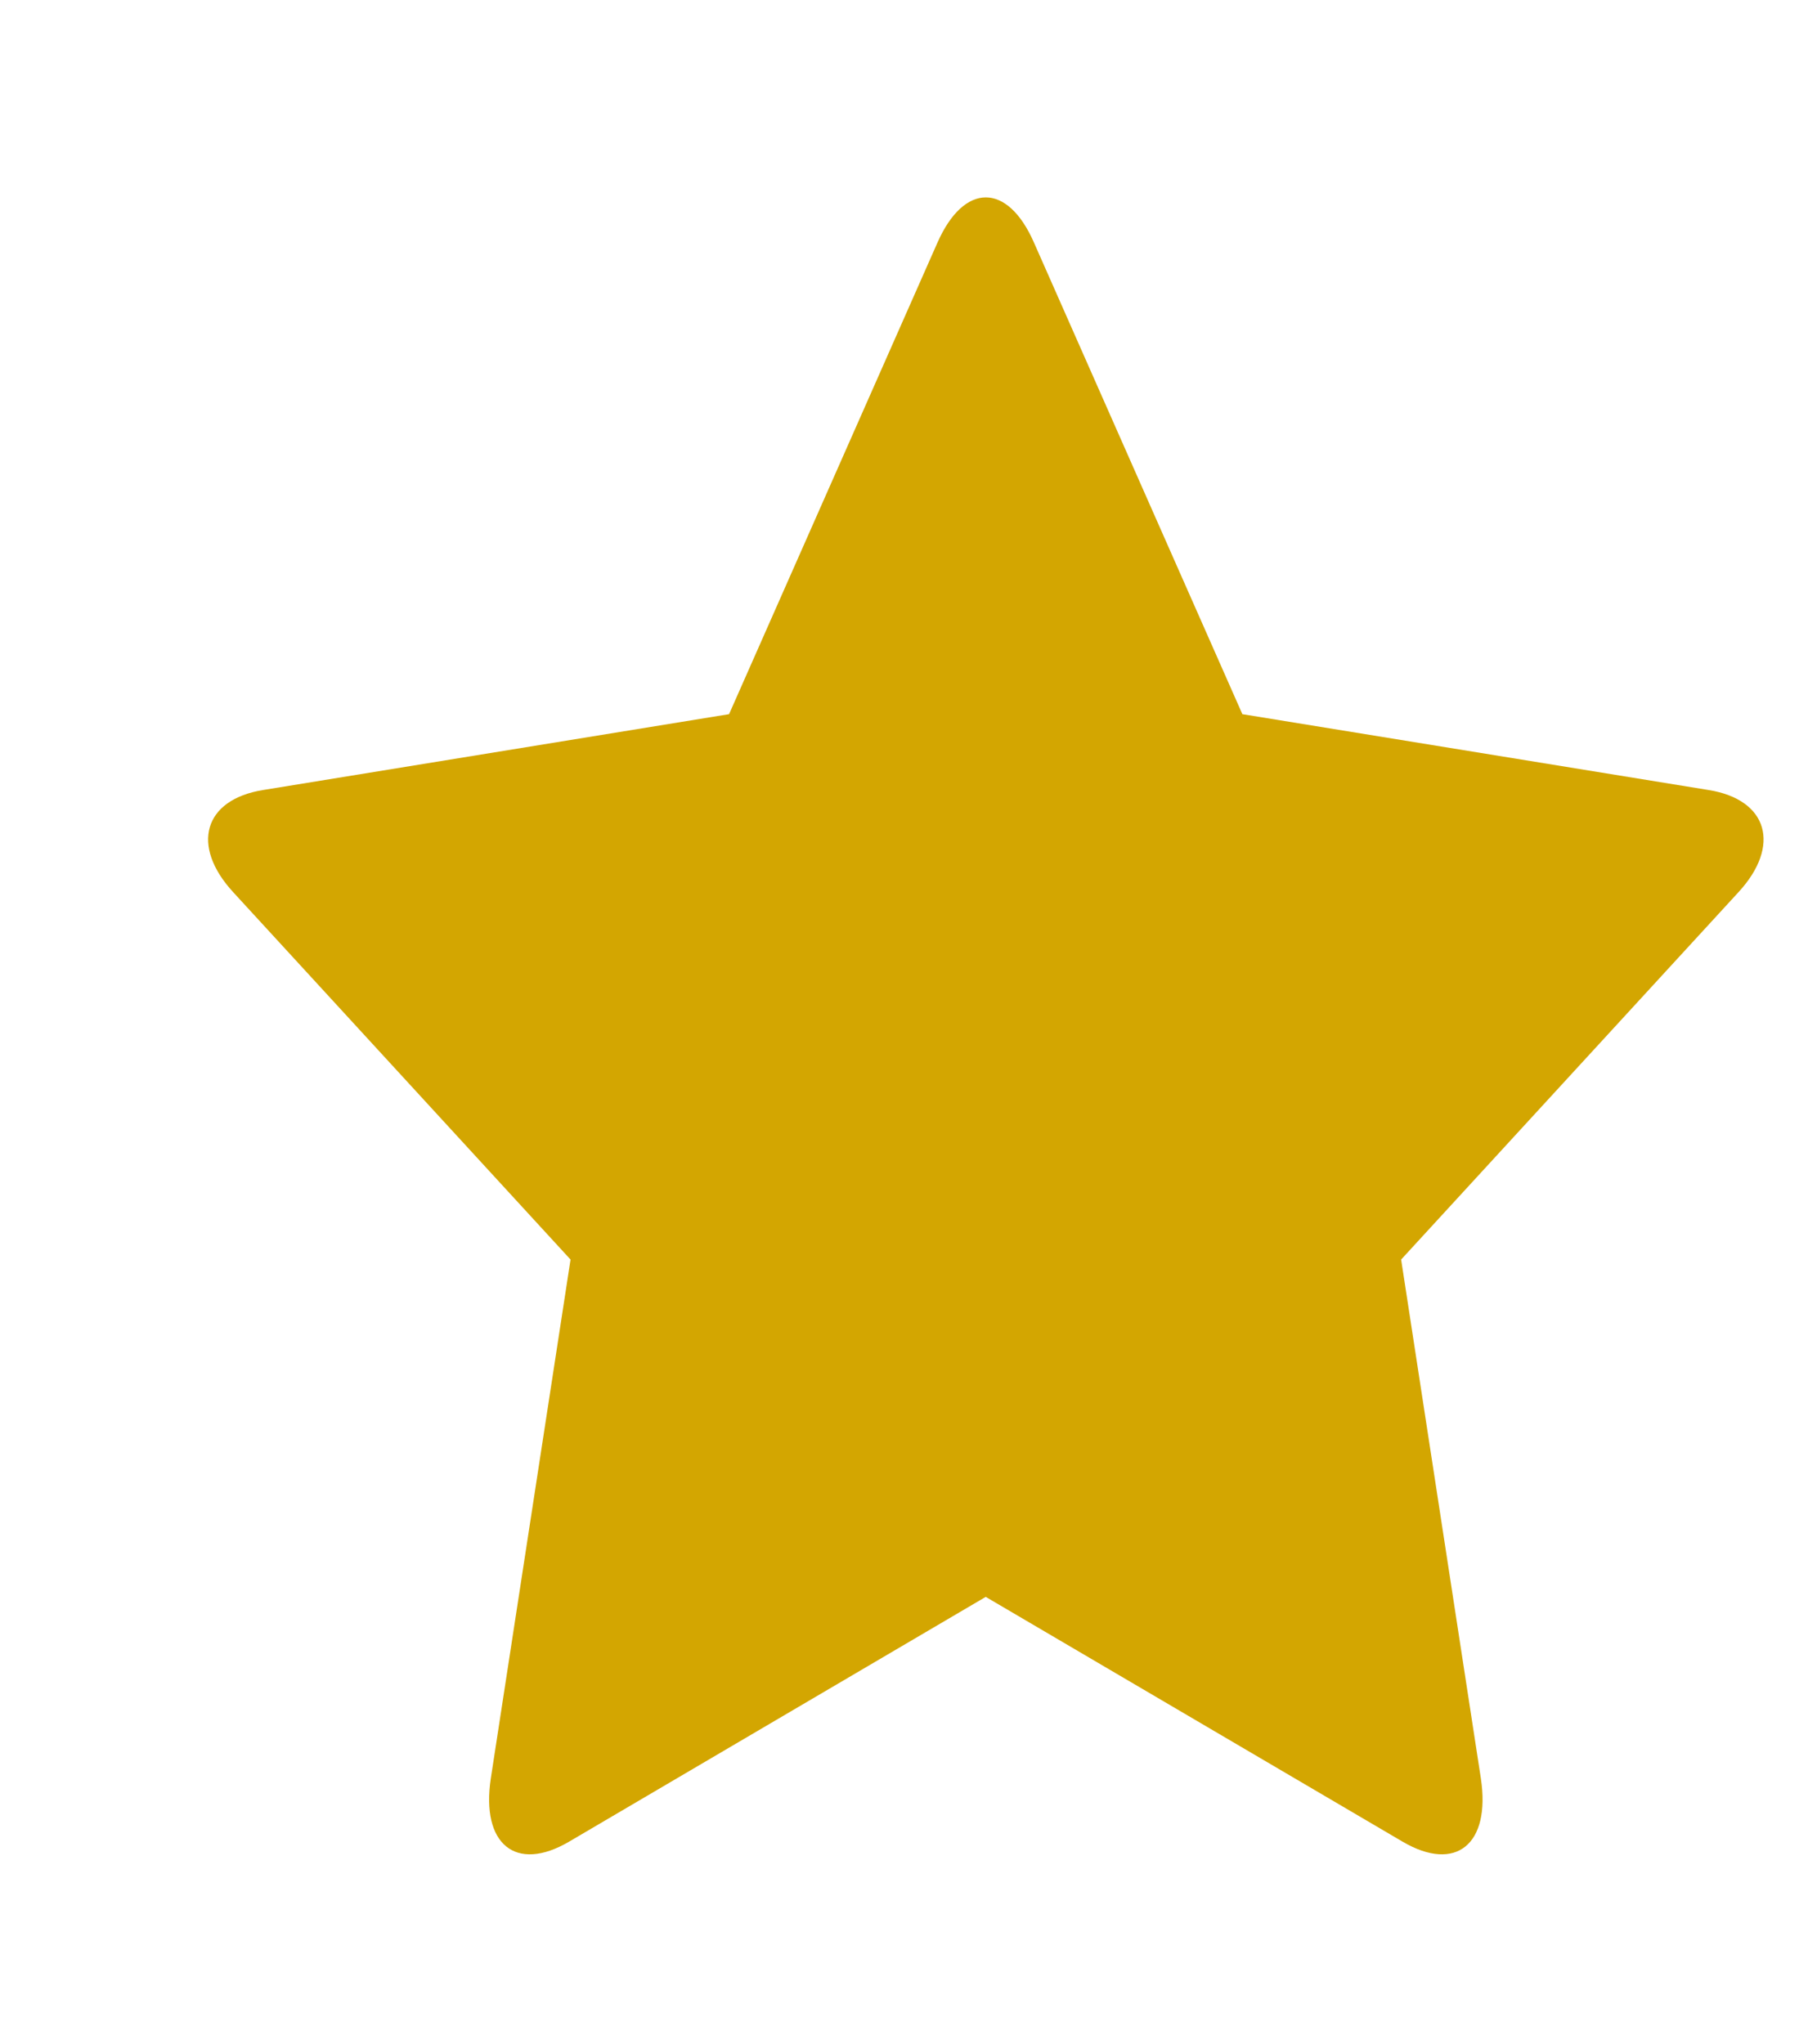<svg width="8" height="9" viewBox="0 0 8 9" fill="none" xmlns="http://www.w3.org/2000/svg">
<path d="M2.512 5.545L1.027 3.928C0.838 3.723 0.897 3.52 1.158 3.478L3.21 3.144L4.128 1.067C4.245 0.803 4.436 0.803 4.552 1.067L5.47 3.144L7.523 3.478C7.784 3.52 7.843 3.723 7.654 3.928L6.169 5.545L6.52 7.829C6.564 8.119 6.41 8.245 6.176 8.108L4.34 7.03L2.505 8.108C2.271 8.245 2.117 8.119 2.161 7.829L2.512 5.545Z" fill="#D3A601"/>
</svg>
